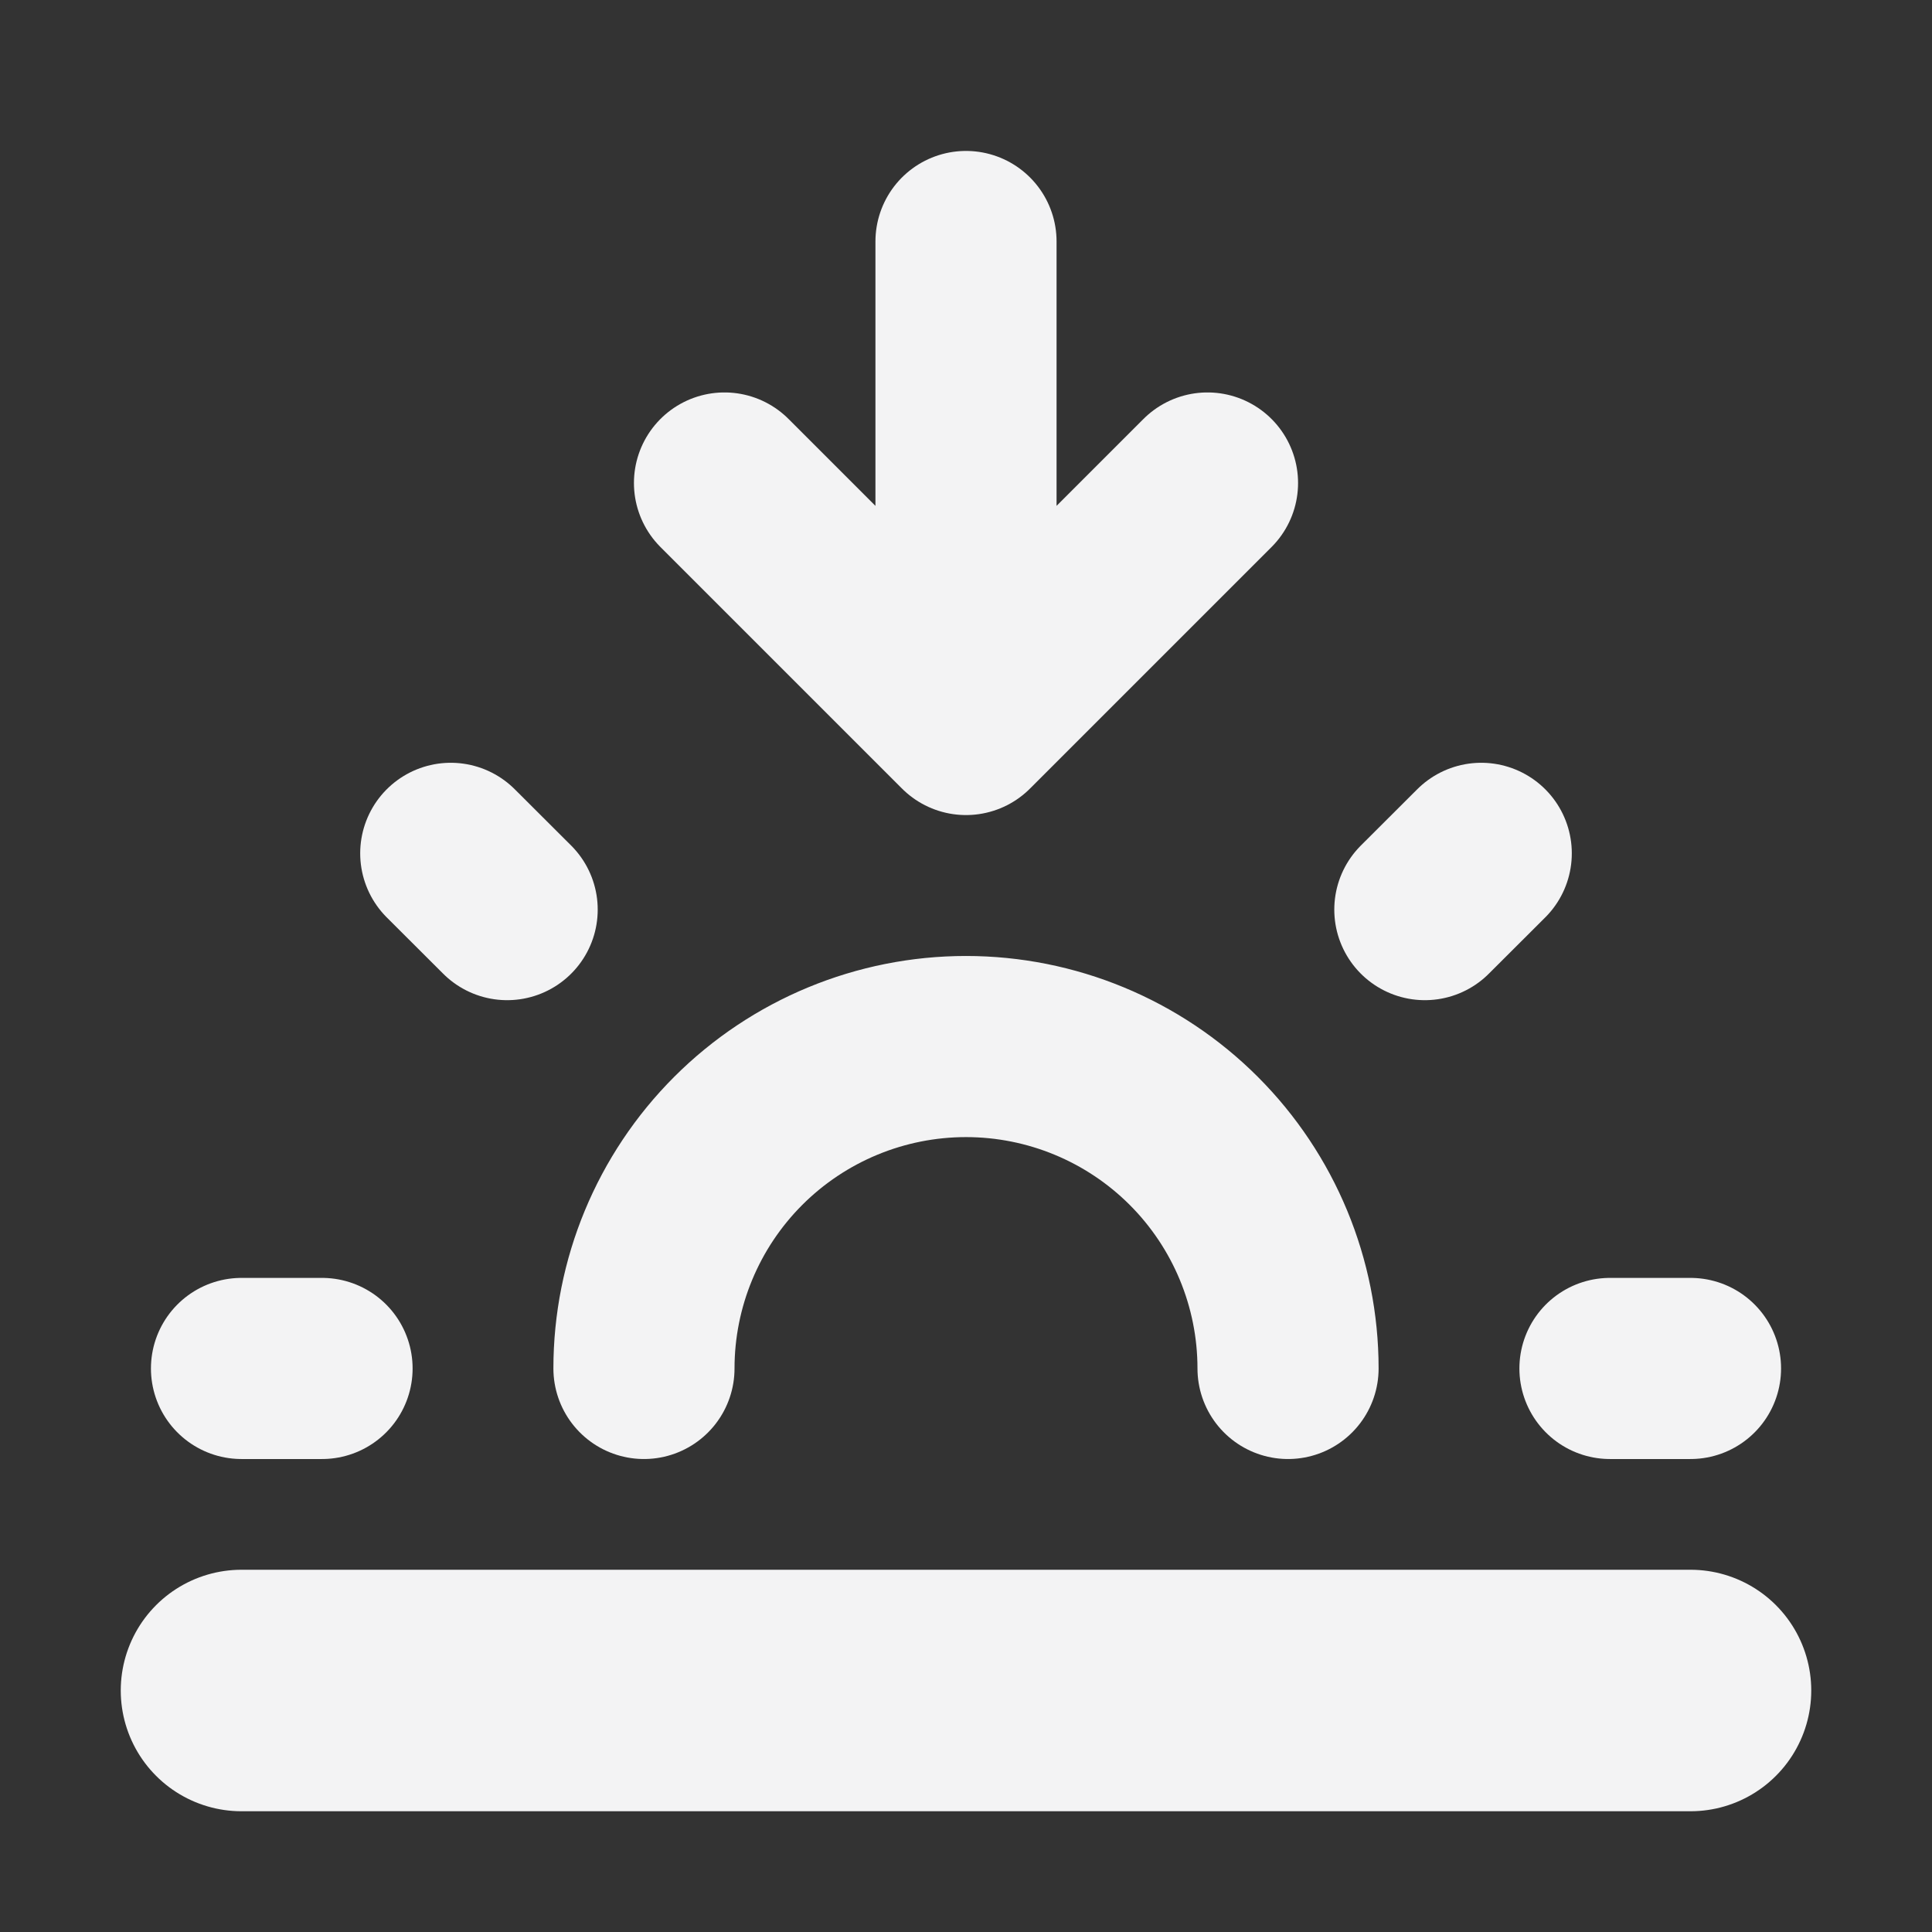 <svg width="16" height="16" viewBox="0 0 16 16" fill="none" xmlns="http://www.w3.org/2000/svg">
<rect x="0" y="0" width="16" height="16" fill="#333333" stroke="none"/>
<path d="M2 11.333H2.667M13.333 11.333H14M3.733 7.067L4.2 7.533M12.267 7.067L11.8 7.533M5.333 11.333C5.333 10.626 5.614 9.948 6.114 9.448C6.614 8.948 7.293 8.667 8 8.667C8.707 8.667 9.386 8.948 9.886 9.448C10.386 9.948 10.667 10.626 10.667 11.333" stroke="#F3F3F4" stroke-width="1.5" stroke-linecap="round" stroke-linejoin="round"/>
<path d="M2 14H14" stroke="#F3F3F4" stroke-width="2" stroke-linecap="round" stroke-linejoin="round"/>
<path d="M8 2V6M8 6L10 4M8 6L6 4" stroke="#F3F3F4" stroke-width="1.5" stroke-linecap="round" stroke-linejoin="round"/>
</svg>
